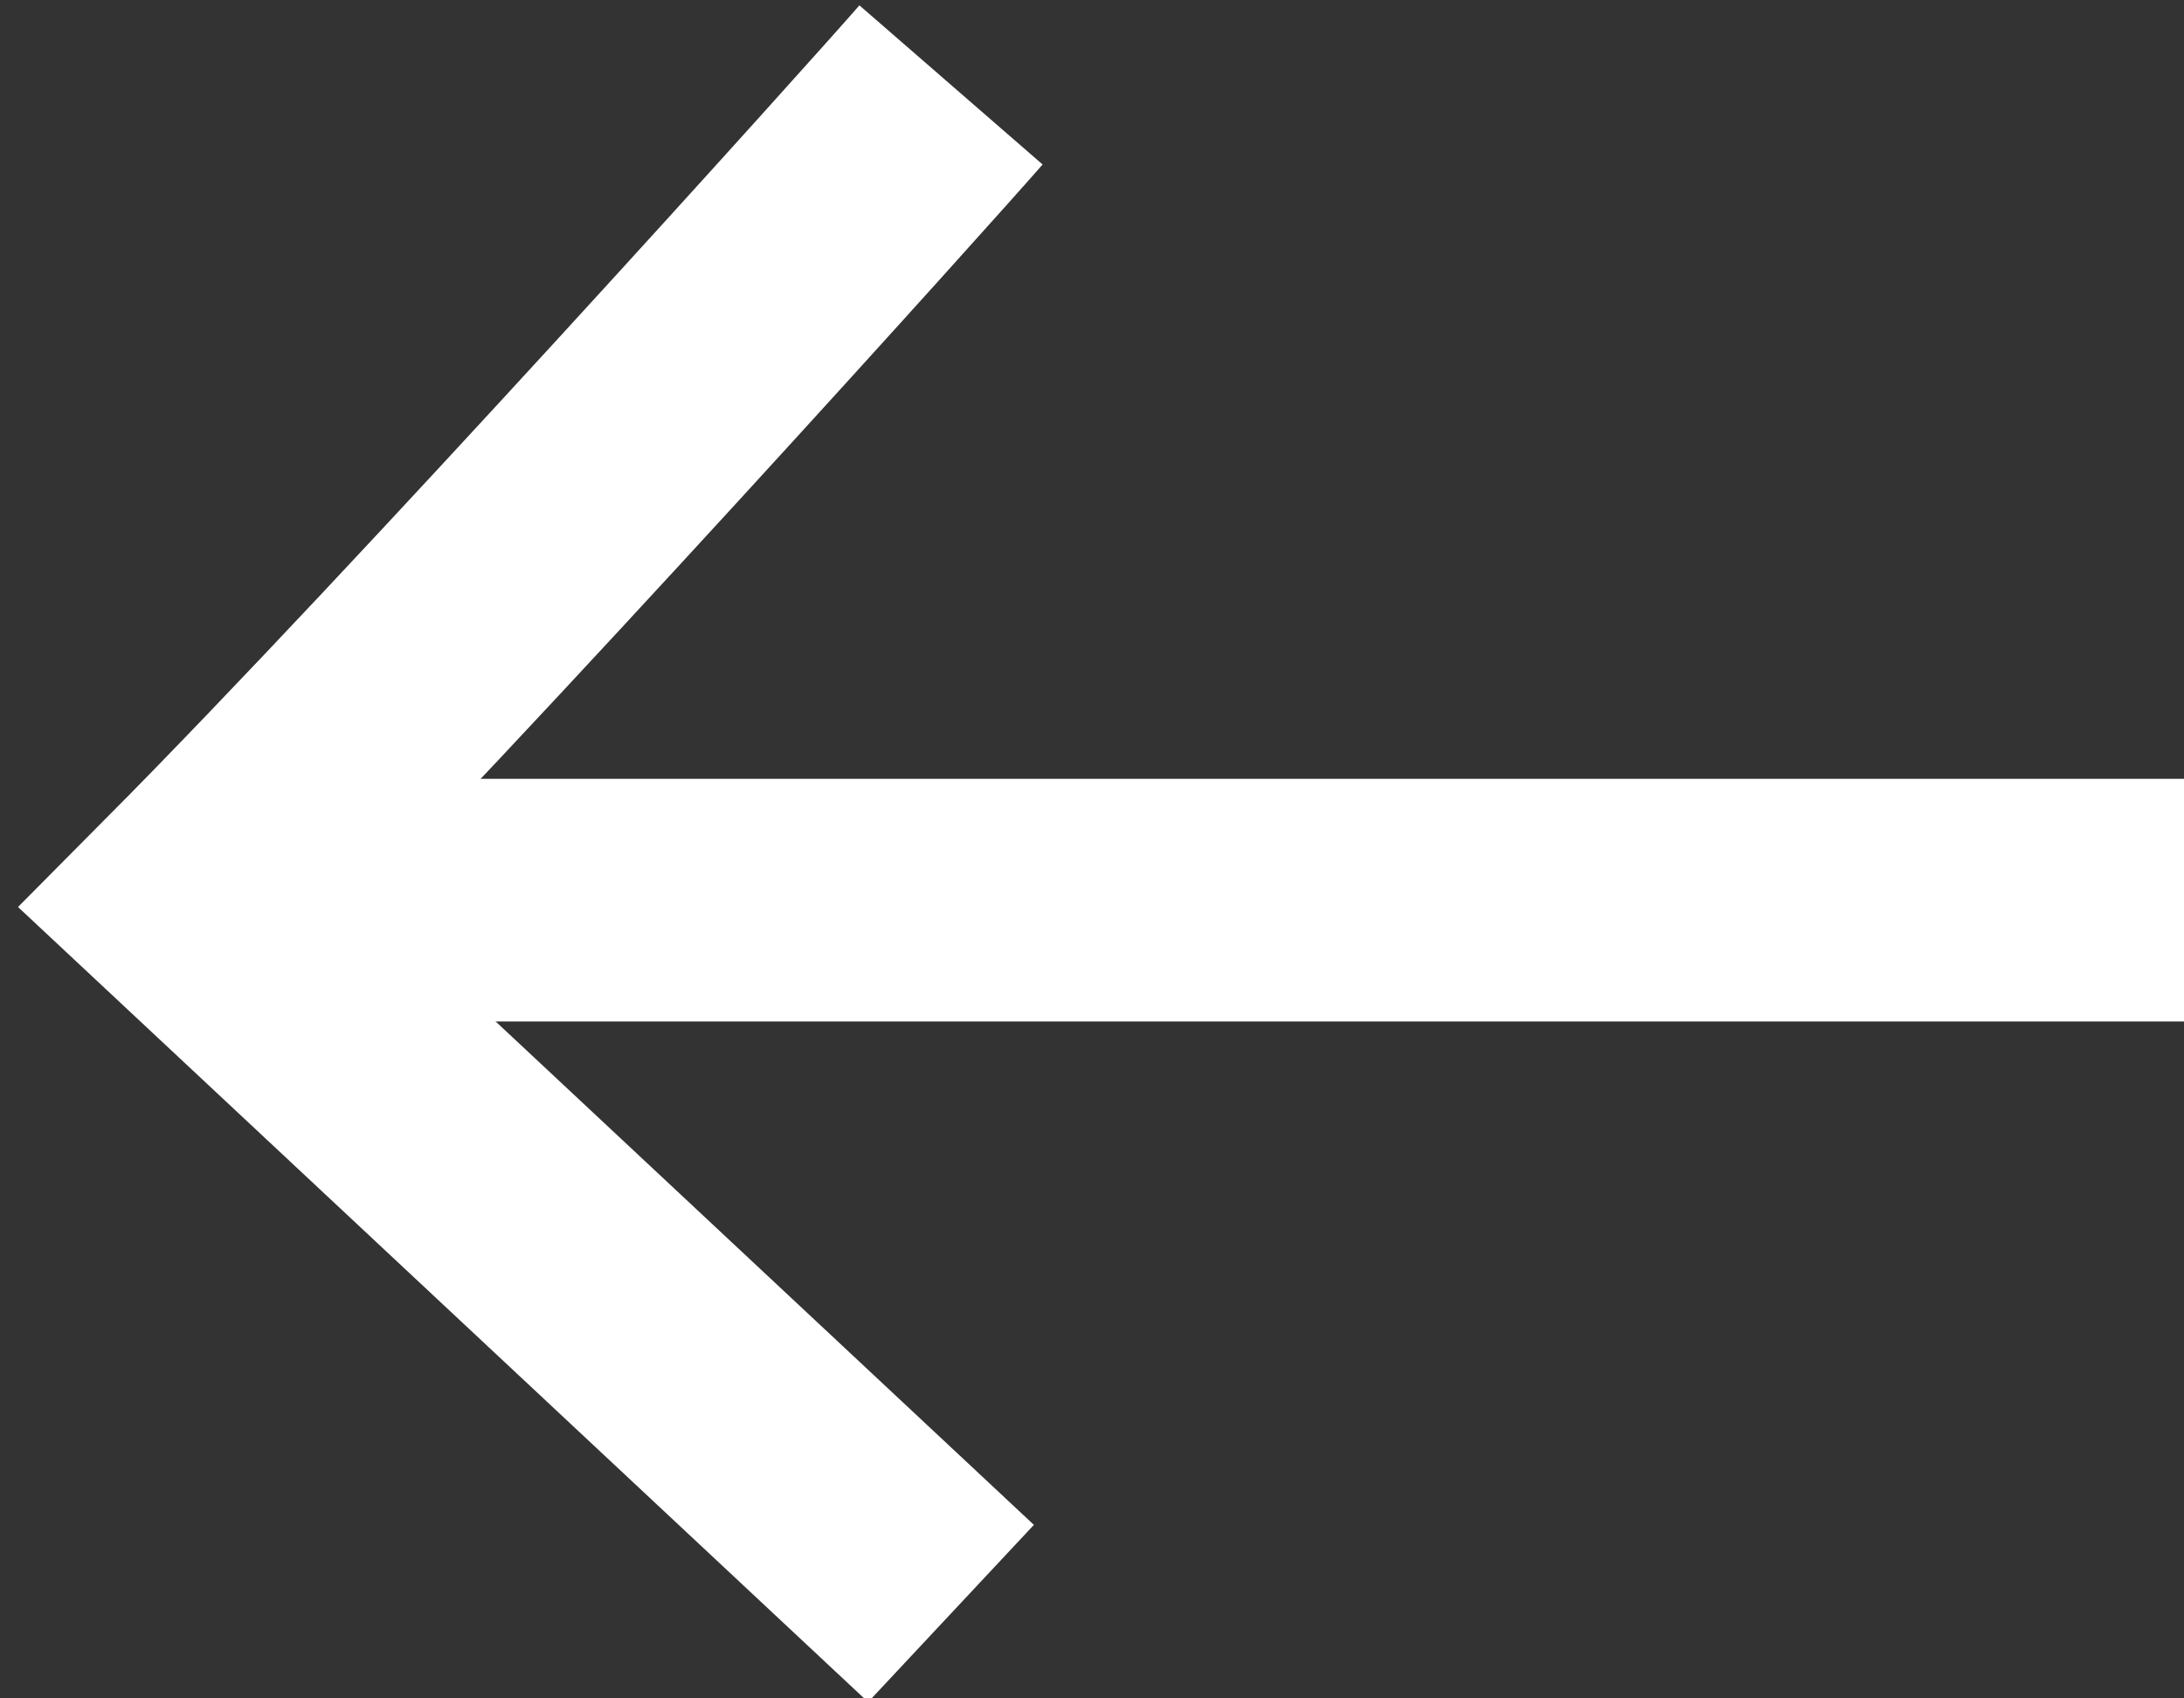 <svg xmlns="http://www.w3.org/2000/svg" width="18" height="14" viewBox="0 0 18 14" fill="none"><rect x="0" y="0" width="18" height="14" fill="#333333" stroke="none"/><g clip-path="url(#clip0_209_10419)"><path d="M18 7.42L1.975 7.42" stroke="white" stroke-width="2"></path><path d="M7.838 0.7C7.447 1.15 3.669 5.35 1.584 7.45L7.838 13.3" stroke="white" stroke-width="2"></path></g><defs><clipPath id="clip0_209_10419"><rect width="18" height="14" fill="white" transform="translate(18 14) rotate(-180)"></rect></clipPath></defs></svg>